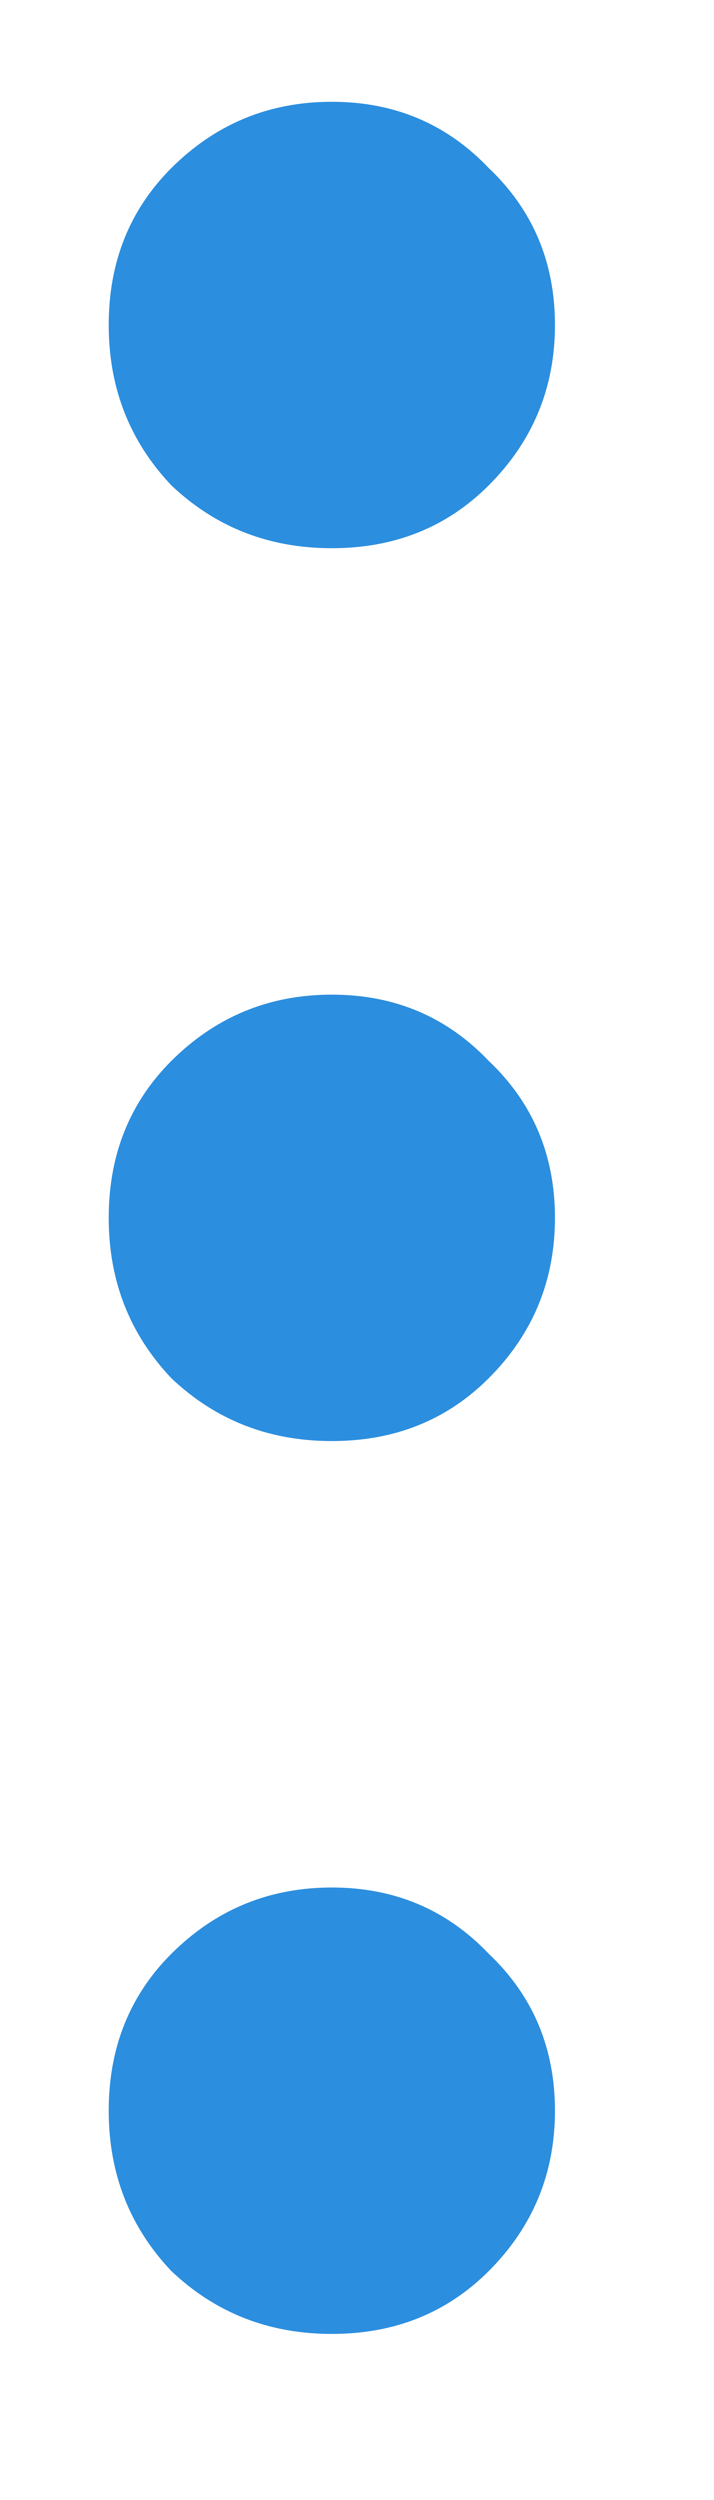<svg width="4" height="14" viewBox="0 0 4 14" fill="none" xmlns="http://www.w3.org/2000/svg">
<path d="M1.859 0.57C1.507 0.57 1.208 0.694 0.96 0.941C0.726 1.175 0.609 1.468 0.609 1.82C0.609 2.172 0.726 2.471 0.96 2.718C1.208 2.953 1.507 3.07 1.859 3.07C2.21 3.07 2.503 2.953 2.738 2.718C2.985 2.471 3.109 2.172 3.109 1.82C3.109 1.468 2.985 1.175 2.738 0.941C2.503 0.694 2.21 0.57 1.859 0.57ZM1.859 5.57C1.507 5.57 1.208 5.694 0.96 5.941C0.726 6.175 0.609 6.468 0.609 6.82C0.609 7.172 0.726 7.471 0.96 7.718C1.208 7.953 1.507 8.07 1.859 8.07C2.21 8.07 2.503 7.953 2.738 7.718C2.985 7.471 3.109 7.172 3.109 6.82C3.109 6.468 2.985 6.175 2.738 5.941C2.503 5.694 2.21 5.57 1.859 5.57ZM1.859 10.57C1.507 10.57 1.208 10.694 0.96 10.941C0.726 11.175 0.609 11.468 0.609 11.82C0.609 12.172 0.726 12.471 0.96 12.718C1.208 12.953 1.507 13.07 1.859 13.07C2.21 13.07 2.503 12.953 2.738 12.718C2.985 12.471 3.109 12.172 3.109 11.82C3.109 11.468 2.985 11.175 2.738 10.941C2.503 10.694 2.21 10.57 1.859 10.57Z" fill="#2C8EDE"/>
</svg>
